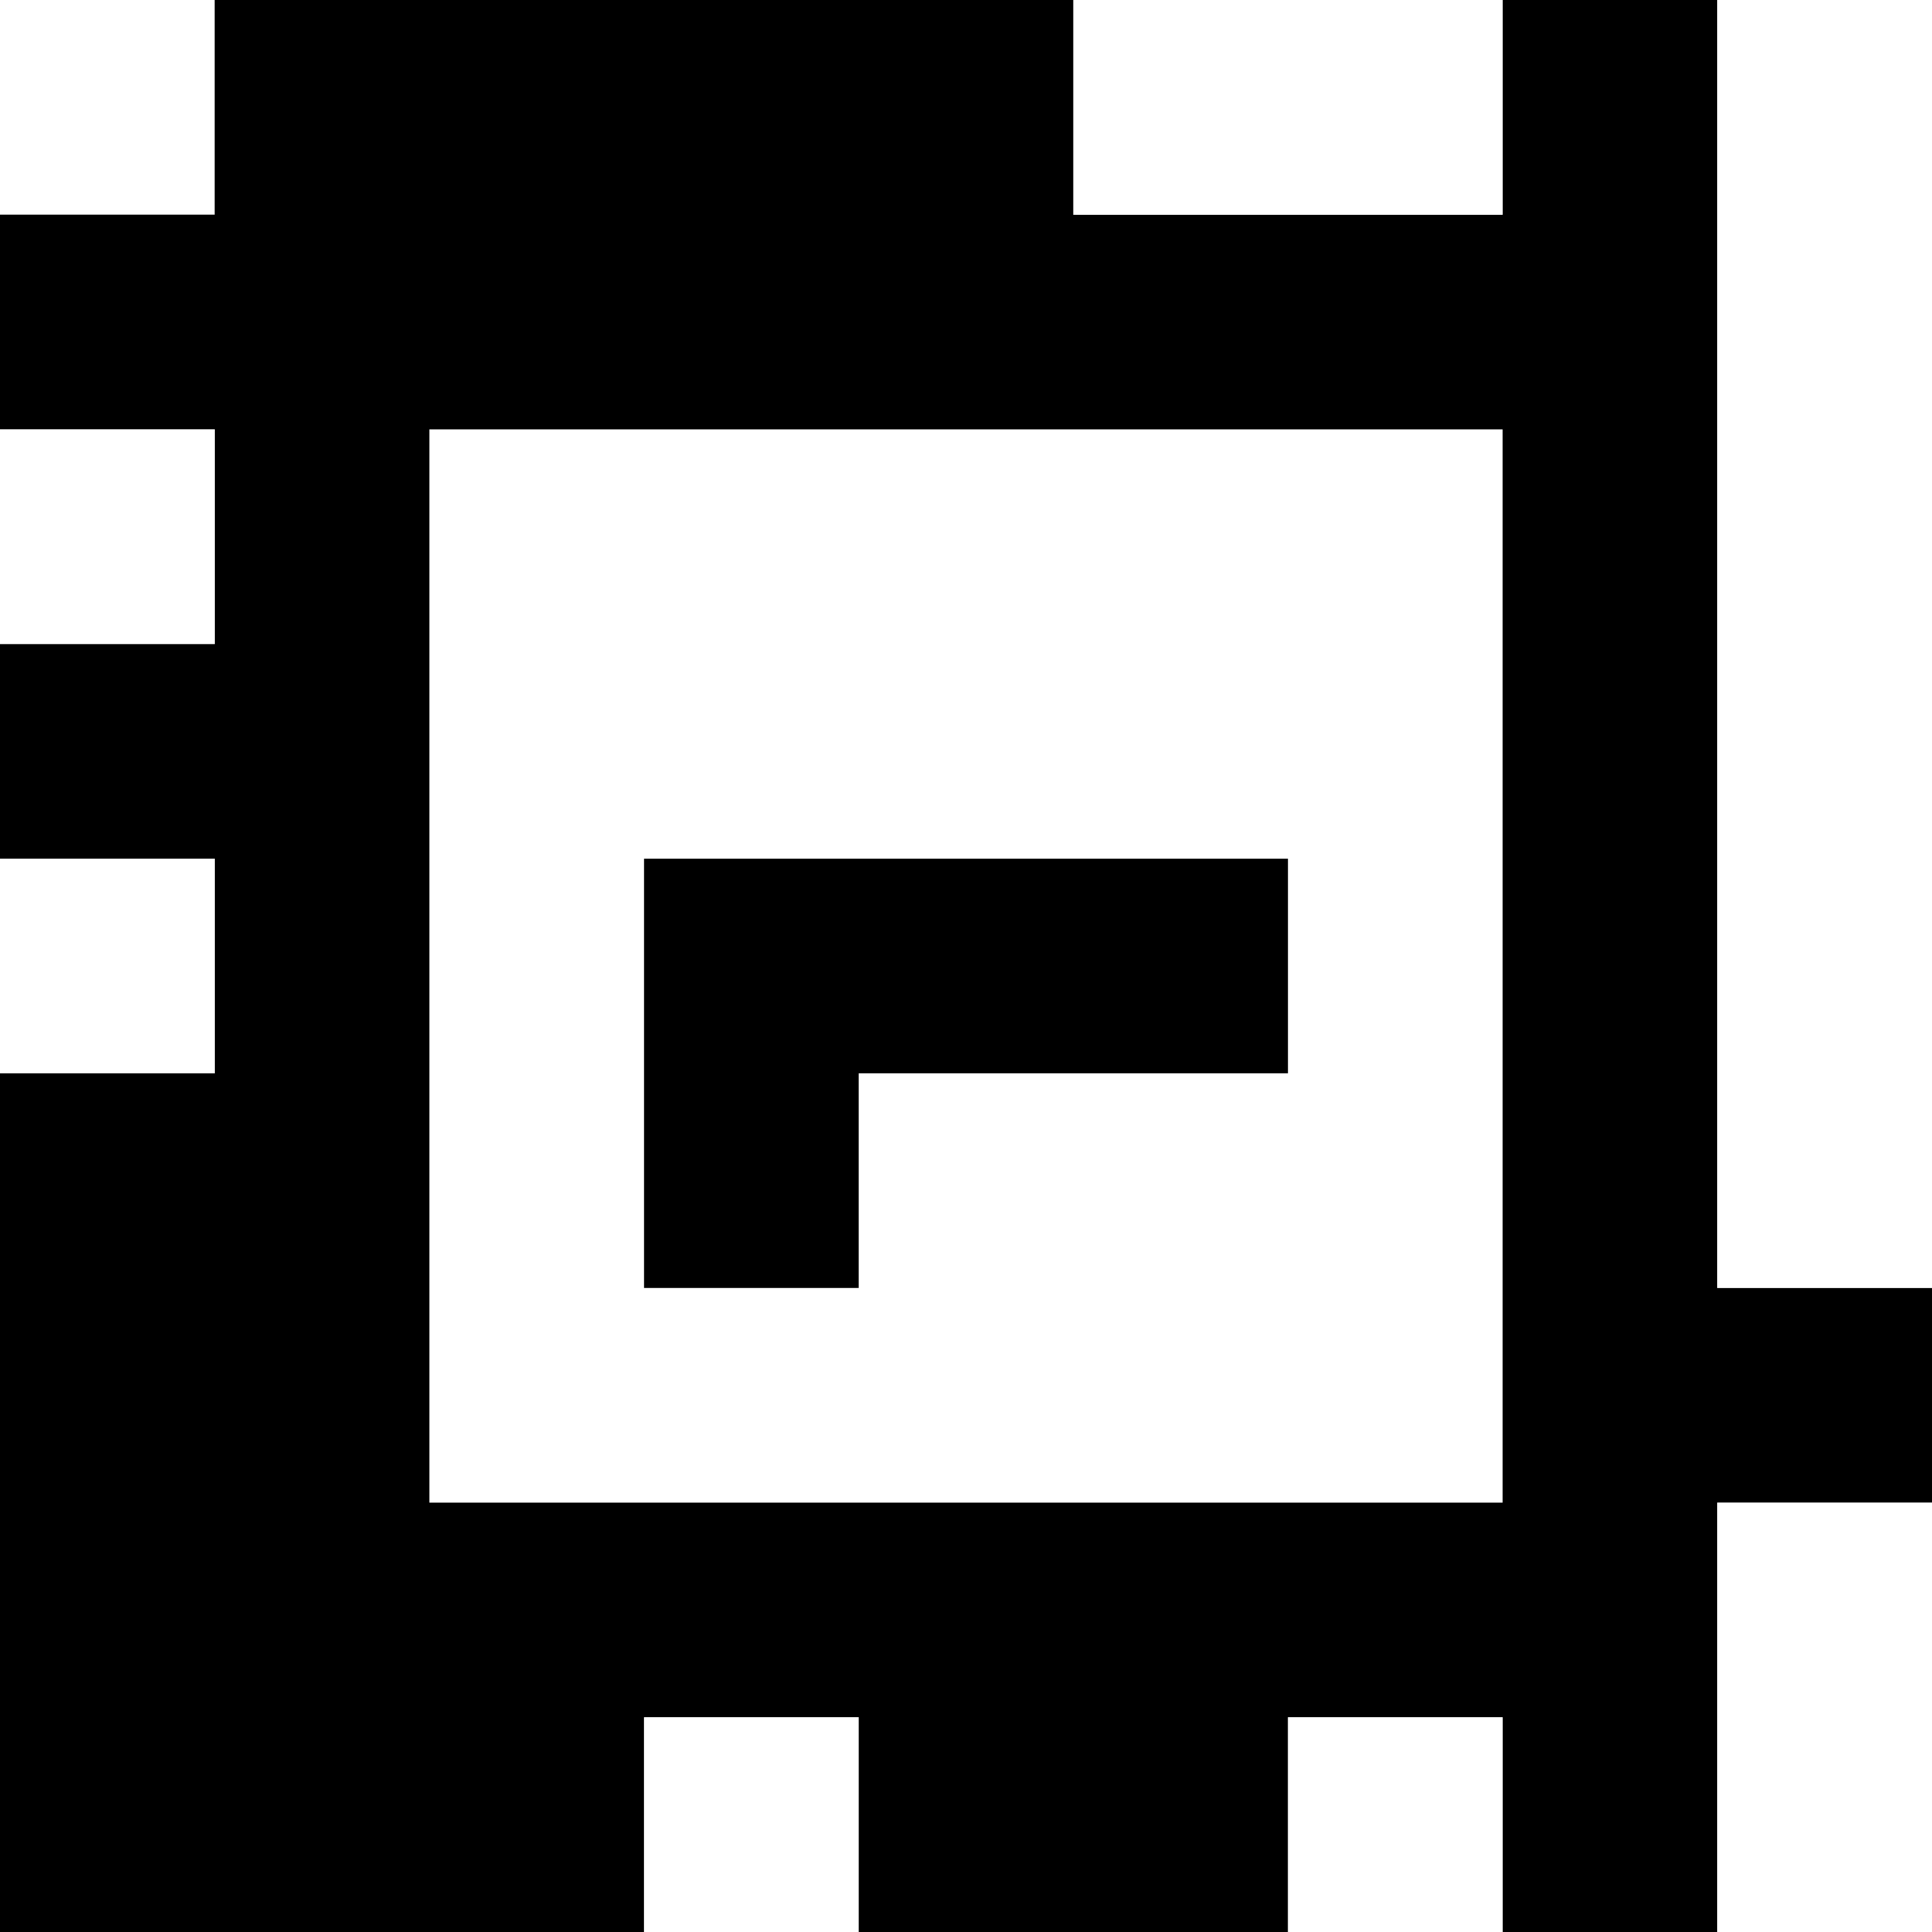 <?xml version="1.0" standalone="yes"?>
<svg xmlns="http://www.w3.org/2000/svg" width="90" height="90">
<rect width="100%" height="100%" fill="#808080" stroke="none"/>
<path style="fill:#ffffff; stroke:none;" d="M0 0L0 10L10 10L10 0L0 0z"/>
<path style="fill:#000000; stroke:none;" d="M10 0L10 10L0 10L0 20L10 20L10 30L0 30L0 40L10 40L10 50L0 50L0 90L30 90L30 80L40 80L40 90L60 90L60 80L70 80L70 90L80 90L80 70L90 70L90 60L80 60L80 0L70 0L70 10L50 10L50 0L10 0z"/>
<path style="fill:#ffffff; stroke:none;" d="M50 0L50 10L70 10L70 0L50 0M80 0L80 60L90 60L90 0L80 0M0 20L0 30L10 30L10 20L0 20M20 20L20 70L70 70L70 20L20 20M0 40L0 50L10 50L10 40L0 40z"/>
<path style="fill:#000000; stroke:none;" d="M30 40L30 60L40 60L40 50L60 50L60 40L30 40z"/>
<path style="fill:#ffffff; stroke:none;" d="M80 70L80 90L90 90L90 70L80 70M30 80L30 90L40 90L40 80L30 80M60 80L60 90L70 90L70 80L60 80z"/>
</svg>
